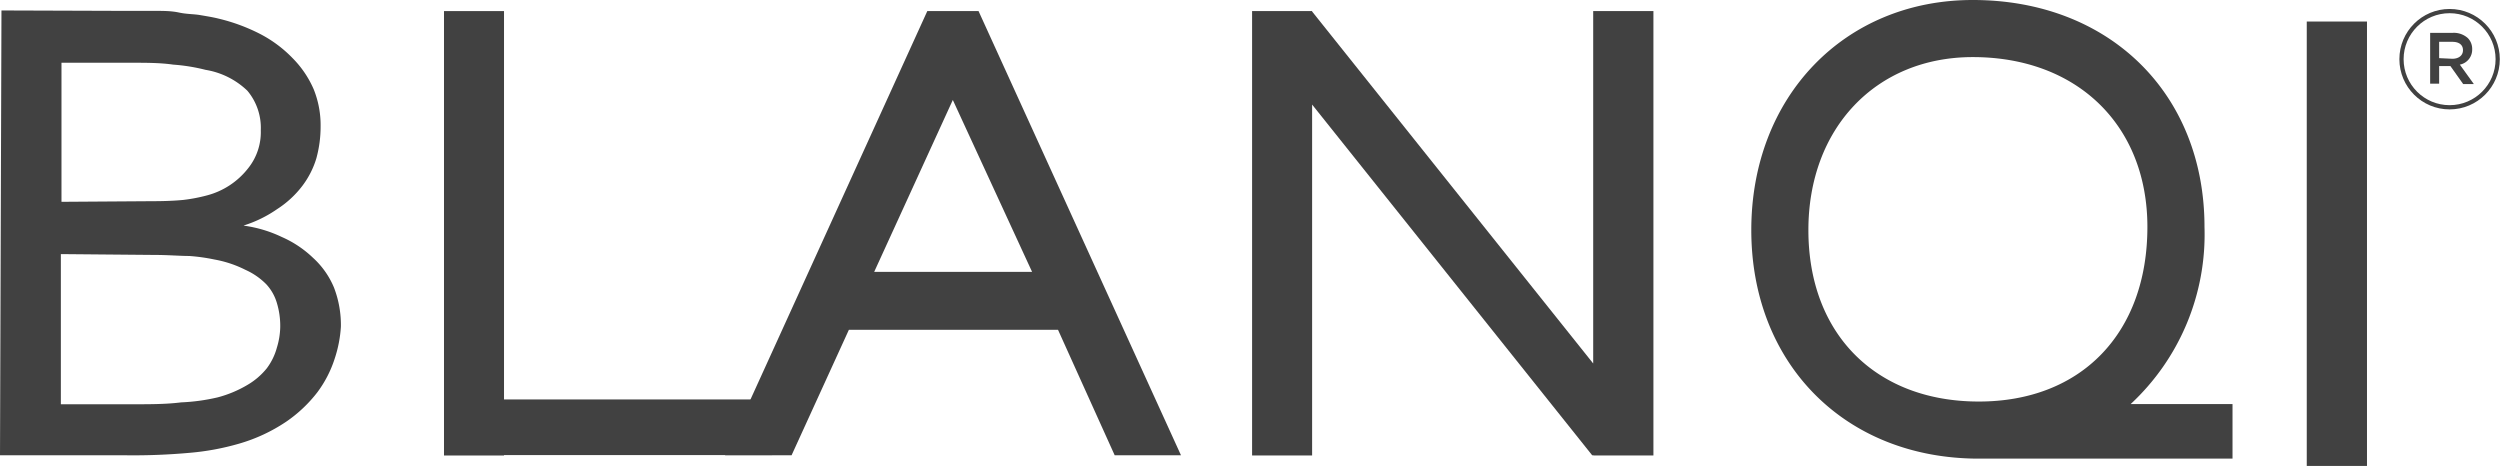 <svg id="Layer_1" data-name="Layer 1" xmlns="http://www.w3.org/2000/svg" xmlns:xlink="http://www.w3.org/1999/xlink" viewBox="0 0 119.54 22.28"><defs><clipPath id="clip-path" transform="translate(0 0)"><rect width="119.54" height="22.28" style="fill:none"/></clipPath></defs><title>logo-2018</title><g style="clip-path:url(#clip-path)"><path d="M86.47,11c0-4.87,3.23-8.27,7.86-8.27,5,0,8.35,3.27,8.35,8.12,0,5.08-3.16,8.35-8.06,8.35S86.47,16,86.47,11m20.28,8.32h-4.87a11.07,11.07,0,0,0,3.53-8.47C105.41,4.46,100.85,0,94.33,0,88.2,0,83.74,4.62,83.74,11s4.47,10.93,10.88,10.93h12.13Z" transform="translate(0 0)" style="fill:#414141"/><path d="M11.66,10.79a6.09,6.09,0,0,1,1.81.54,5.13,5.13,0,0,1,1.5,1,4,4,0,0,1,1,1.42,5,5,0,0,1,.33,1.87A6,6,0,0,1,16,17.16a5.48,5.48,0,0,1-.82,1.59,6.52,6.52,0,0,1-1.49,1.41,8,8,0,0,1-2.28,1.06,12.12,12.12,0,0,1-2.32.43A30.09,30.09,0,0,1,6,21.77l-6,0L.07.5,5.9.52c.53,0,1,0,1.46,0s.83,0,1.2.08.71.07,1,.12.61.1.89.17a8.83,8.83,0,0,1,2,.74A6,6,0,0,1,14,2.79a4.84,4.84,0,0,1,1,1.48,4.6,4.6,0,0,1,.33,1.79,5.71,5.71,0,0,1-.2,1.5,4.15,4.15,0,0,1-.66,1.31A4.7,4.7,0,0,1,13.25,10a5.89,5.89,0,0,1-1.59.78ZM7.29,9.62q.85,0,1.47-.06a7.85,7.85,0,0,0,1.11-.21,3.68,3.68,0,0,0,2-1.31,2.76,2.76,0,0,0,.6-1.81,2.76,2.76,0,0,0-.64-1.89,3.76,3.76,0,0,0-2-1,8.82,8.82,0,0,0-1.55-.25C7.66,3,7,3,6.17,3H2.94l0,6.65ZM2.91,12.15l0,7.18H6.36c.82,0,1.59,0,2.3-.09A9.29,9.29,0,0,0,10.41,19a5.54,5.54,0,0,0,1.43-.6,3.36,3.36,0,0,0,.91-.78,2.91,2.91,0,0,0,.49-1,3.57,3.57,0,0,0,.16-1,3.77,3.77,0,0,0-.16-1.13,2.24,2.24,0,0,0-.51-.9,3.29,3.29,0,0,0-1-.69,5.38,5.38,0,0,0-1.47-.49,9,9,0,0,0-1.21-.17c-.45,0-1-.05-1.68-.05Z" transform="translate(0 0)" style="fill:#414141"/></g><rect x="110.3" y="1.03" width="2.88" height="21.25" style="fill:#414141"/><polygon points="21.23 0.53 21.23 18.88 21.23 21.76 21.23 21.78 24.1 21.78 24.1 21.76 36.92 21.76 36.92 19.1 24.1 19.1 24.1 0.53 21.23 0.53" style="fill:#414141"/><polygon points="62.71 0.53 59.87 0.53 59.87 21.78 62.74 21.78 62.74 5 76.14 21.78 76.18 21.75 76.18 21.78 79.06 21.78 79.06 0.53 76.18 0.53 76.18 17.38 62.74 0.55 62.74 0.53 62.73 0.53 62.72 0.52 62.71 0.53" style="fill:#414141"/><path d="M45.56,4.78,49.35,13l-7.55,0ZM44.34.53,34.67,21.77l3.18,0,2.74-6,10,0,2.71,6,3.17,0L46.79.53Z" transform="translate(0 0)" style="fill:#414141"/><g style="clip-path:url(#clip-path)"><circle cx="117.13" cy="2.83" r="2.3" style="fill:none;stroke:#414141;stroke-width:0.202px"/><path d="M116.63,2.78V2h.63c.32,0,.51.14.51.4h0c0,.25-.2.41-.51.41ZM116.2,4h.43V3.16h.54l.61.86h.51l-.67-.93a.73.73,0,0,0,.59-.74h0a.73.73,0,0,0-.21-.53,1,1,0,0,0-.71-.25H116.2Z" transform="translate(0 0)" style="fill:#414141"/></g></svg>